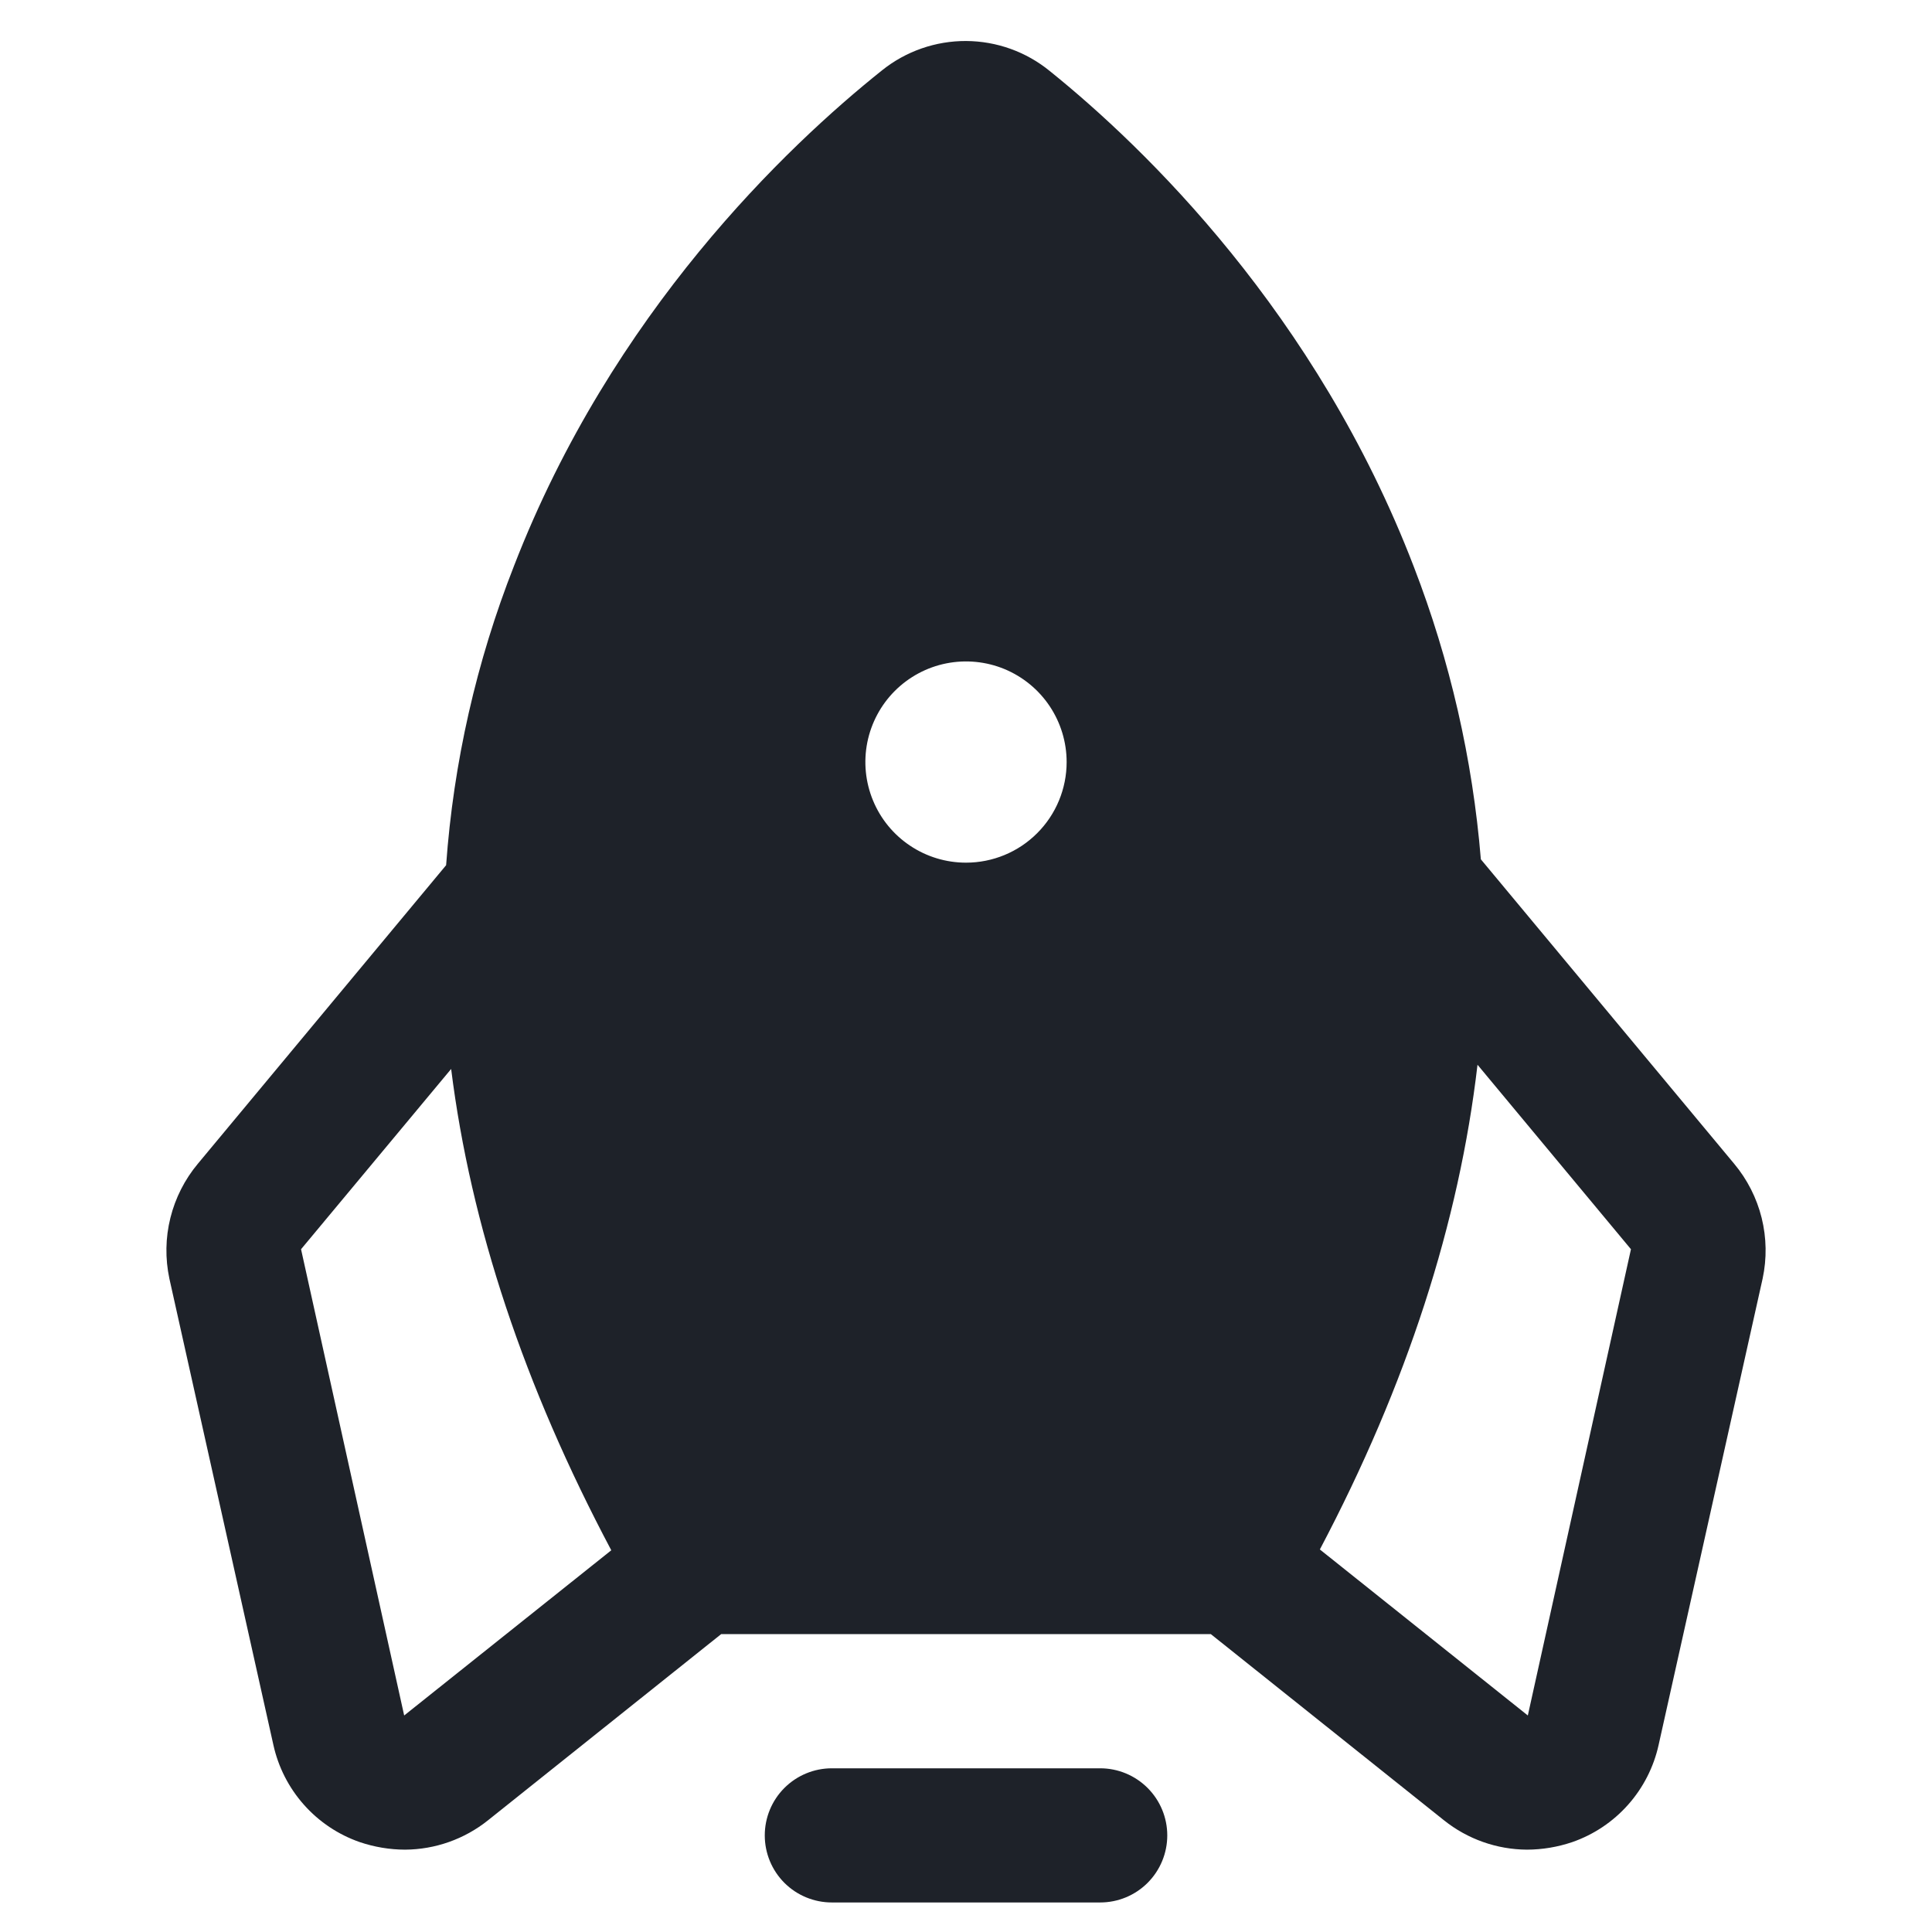 <svg width="36" height="36" viewBox="0 0 38 45" fill="none" xmlns="http://www.w3.org/2000/svg">
<path d="M23.688 42.75C23.688 43.164 23.523 43.562 23.23 43.855C22.937 44.148 22.54 44.312 22.125 44.312H15.875C15.461 44.312 15.063 44.148 14.77 43.855C14.477 43.562 14.313 43.164 14.313 42.75C14.313 42.335 14.477 41.938 14.77 41.645C15.063 41.352 15.461 41.187 15.875 41.187H22.125C22.54 41.187 22.937 41.352 23.23 41.645C23.523 41.938 23.688 42.335 23.688 42.75ZM37.555 29.781L35.133 40.64C35.019 41.158 34.774 41.639 34.422 42.035C34.07 42.432 33.622 42.732 33.121 42.906C32.781 43.021 32.425 43.081 32.066 43.082C31.363 43.078 30.682 42.837 30.133 42.398L24.703 38.062H13.297L7.867 42.398C7.318 42.837 6.637 43.078 5.934 43.082C5.575 43.081 5.219 43.021 4.879 42.906C4.378 42.732 3.93 42.432 3.578 42.035C3.226 41.639 2.981 41.158 2.867 40.64L0.445 29.781C0.346 29.314 0.353 28.83 0.469 28.366C0.584 27.903 0.803 27.471 1.109 27.105L6.891 20.152C7.063 17.761 7.596 15.41 8.473 13.179C10.758 7.281 14.82 3.414 17.047 1.636C17.602 1.192 18.293 0.952 19.003 0.955C19.715 0.959 20.403 1.206 20.953 1.656C23.16 3.433 27.164 7.301 29.43 13.199C30.274 15.385 30.8 17.68 30.992 20.015L36.891 27.105C37.197 27.471 37.417 27.903 37.532 28.366C37.647 28.83 37.655 29.314 37.555 29.781ZM10.738 36.109C8.707 32.281 7.464 28.544 7.008 24.898L3.512 29.097L5.914 39.957L10.738 36.109ZM21.344 17.75C21.344 17.286 21.206 16.833 20.949 16.448C20.691 16.062 20.325 15.762 19.897 15.584C19.469 15.407 18.997 15.361 18.543 15.451C18.088 15.541 17.671 15.765 17.343 16.092C17.015 16.42 16.792 16.838 16.701 17.293C16.611 17.747 16.657 18.218 16.835 18.647C17.012 19.075 17.312 19.441 17.698 19.698C18.083 19.956 18.537 20.093 19 20.093C19.622 20.093 20.218 19.847 20.657 19.407C21.097 18.968 21.344 18.371 21.344 17.75ZM34.488 29.097L30.914 24.8C30.485 28.472 29.273 32.242 27.242 36.09L32.086 39.957L34.488 29.097Z" fill="#1E2229"/>
</svg>

